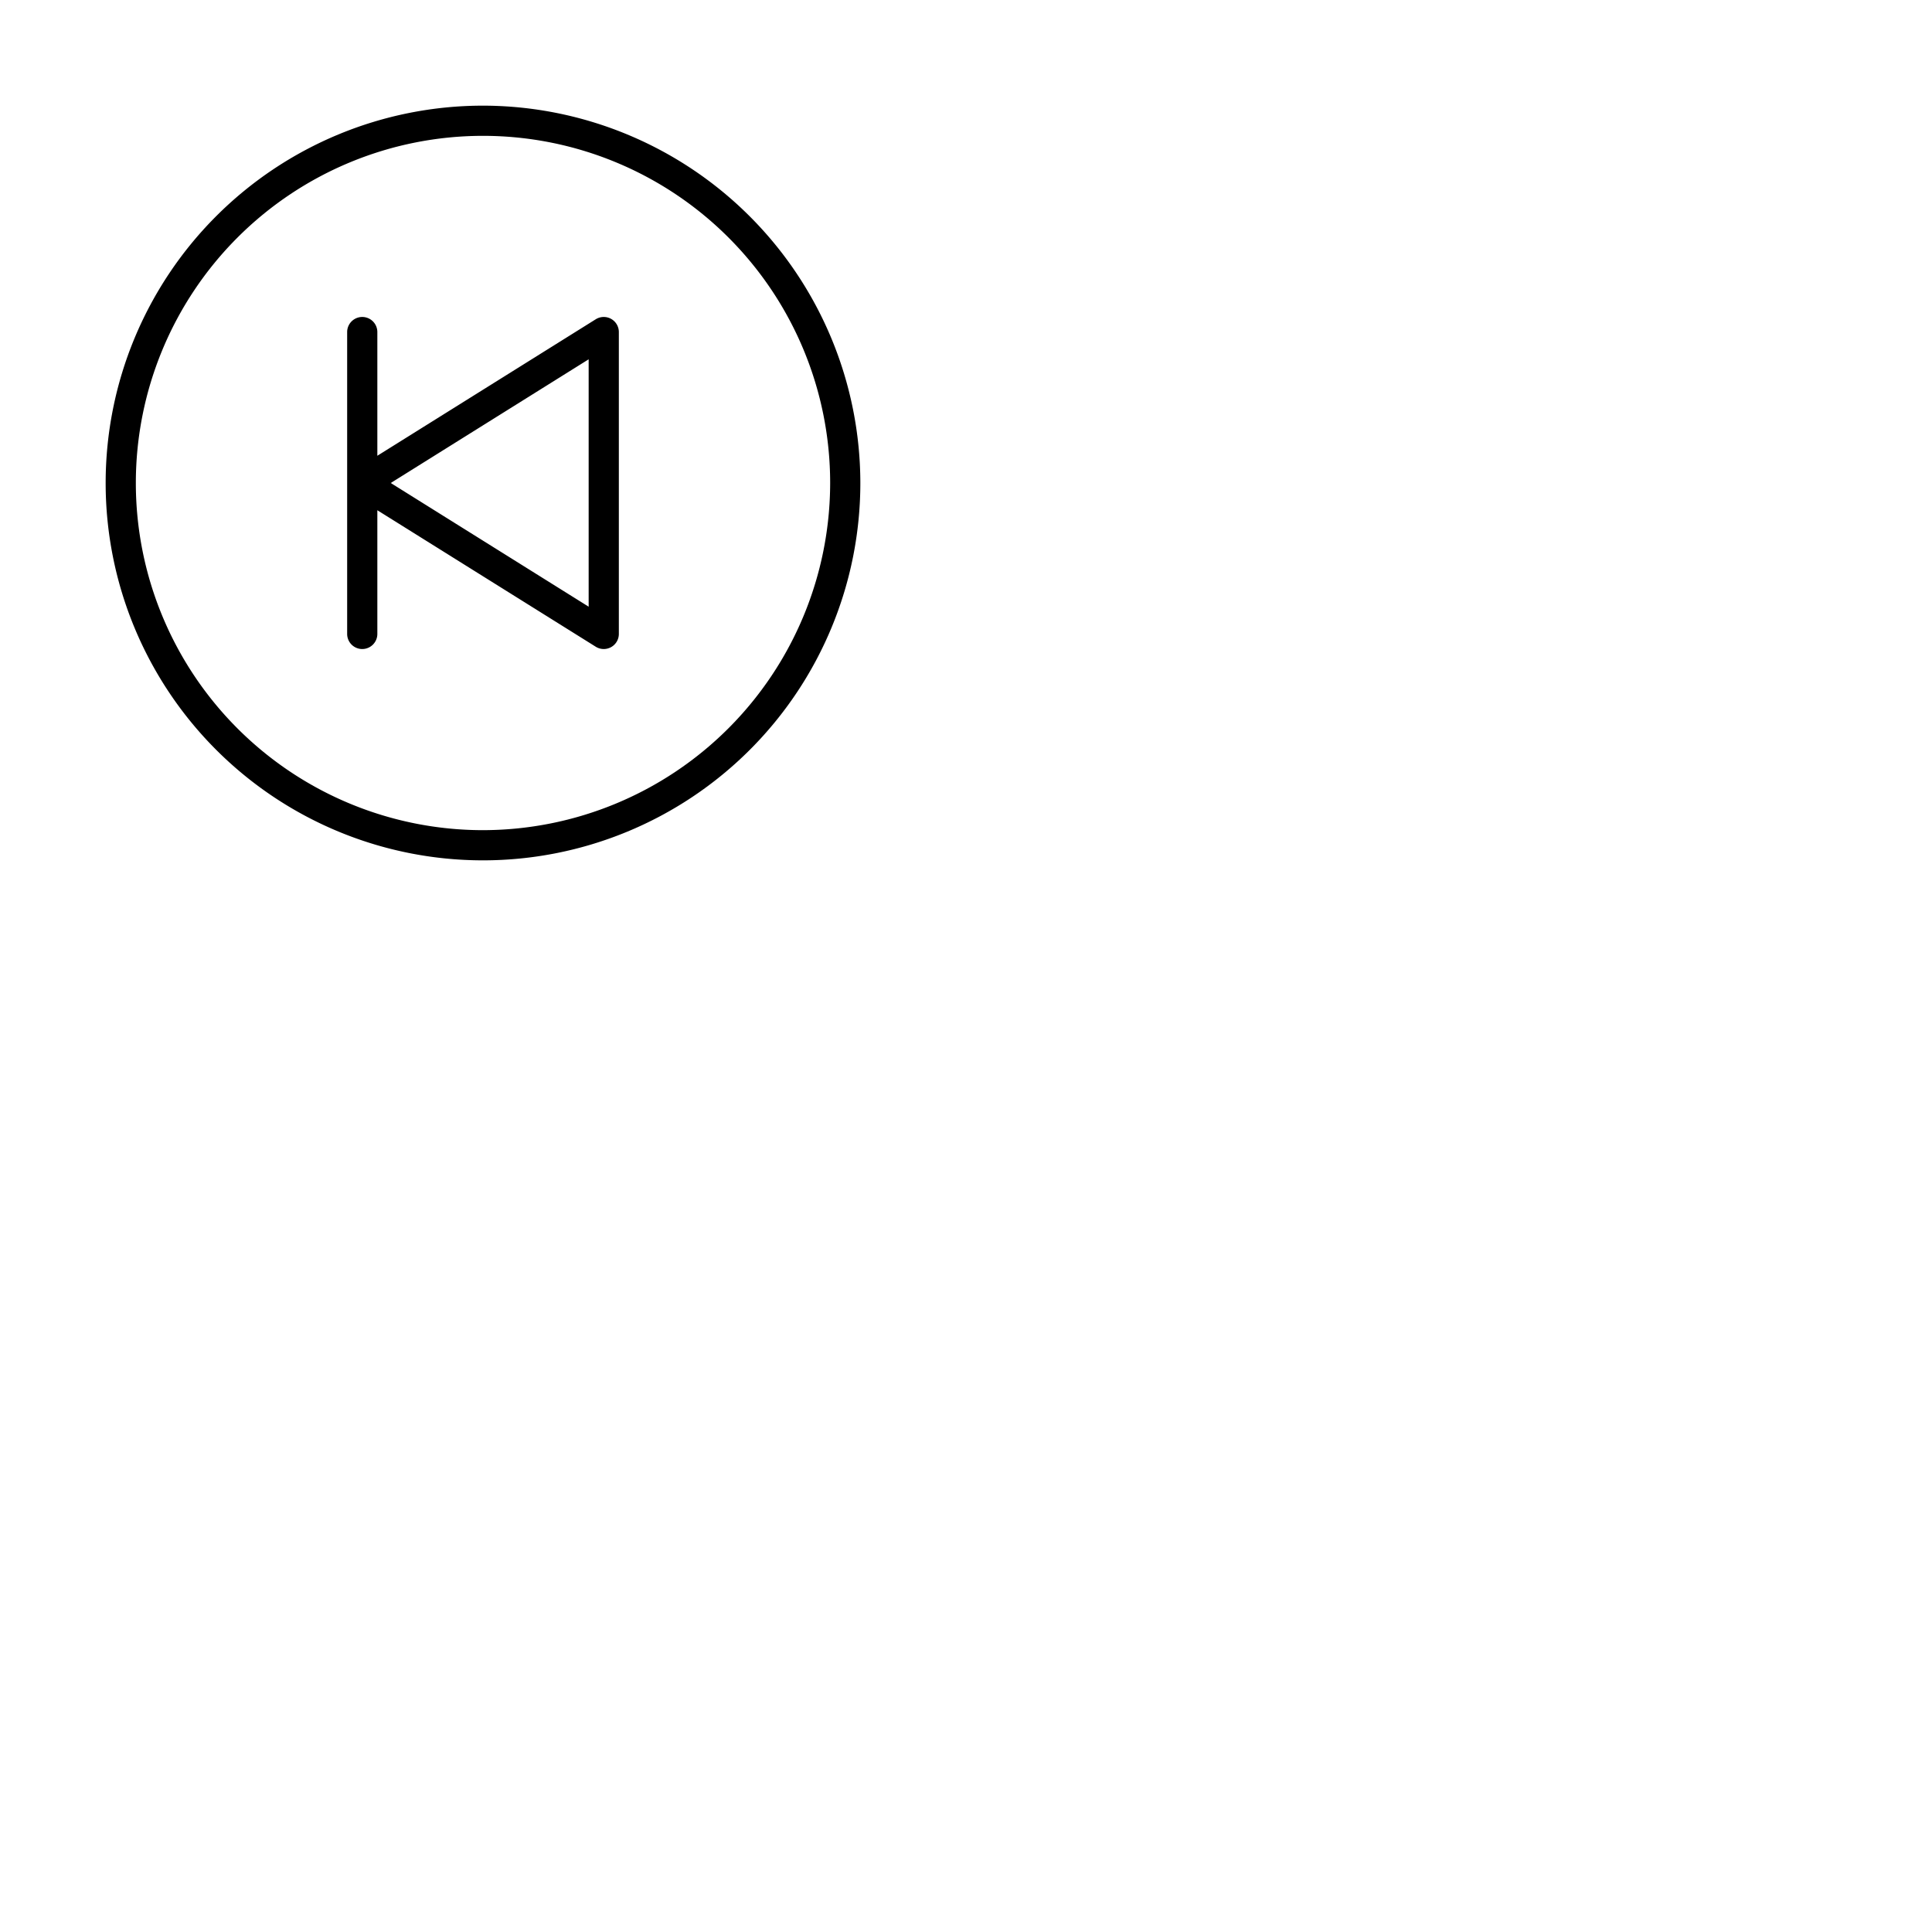 <svg xmlns="http://www.w3.org/2000/svg" version="1.1" viewBox="0 0 512 512" fill="currentColor"><path fill="currentColor" d="M128 28a100 100 0 1 0 100 100A100.11 100.11 0 0 0 128 28m0 192a92 92 0 1 1 92-92a92.1 92.1 0 0 1-92 92m33.94-135.5a4 4 0 0 0-4.06.11L100 120.78V88a4 4 0 0 0-8 0v80a4 4 0 0 0 8 0v-32.78l57.88 36.17a4 4 0 0 0 2.12.61a4.06 4.06 0 0 0 1.94-.5A4 4 0 0 0 164 168V88a4 4 0 0 0-2.06-3.5M156 160.78L103.55 128L156 95.22Z"/></svg>